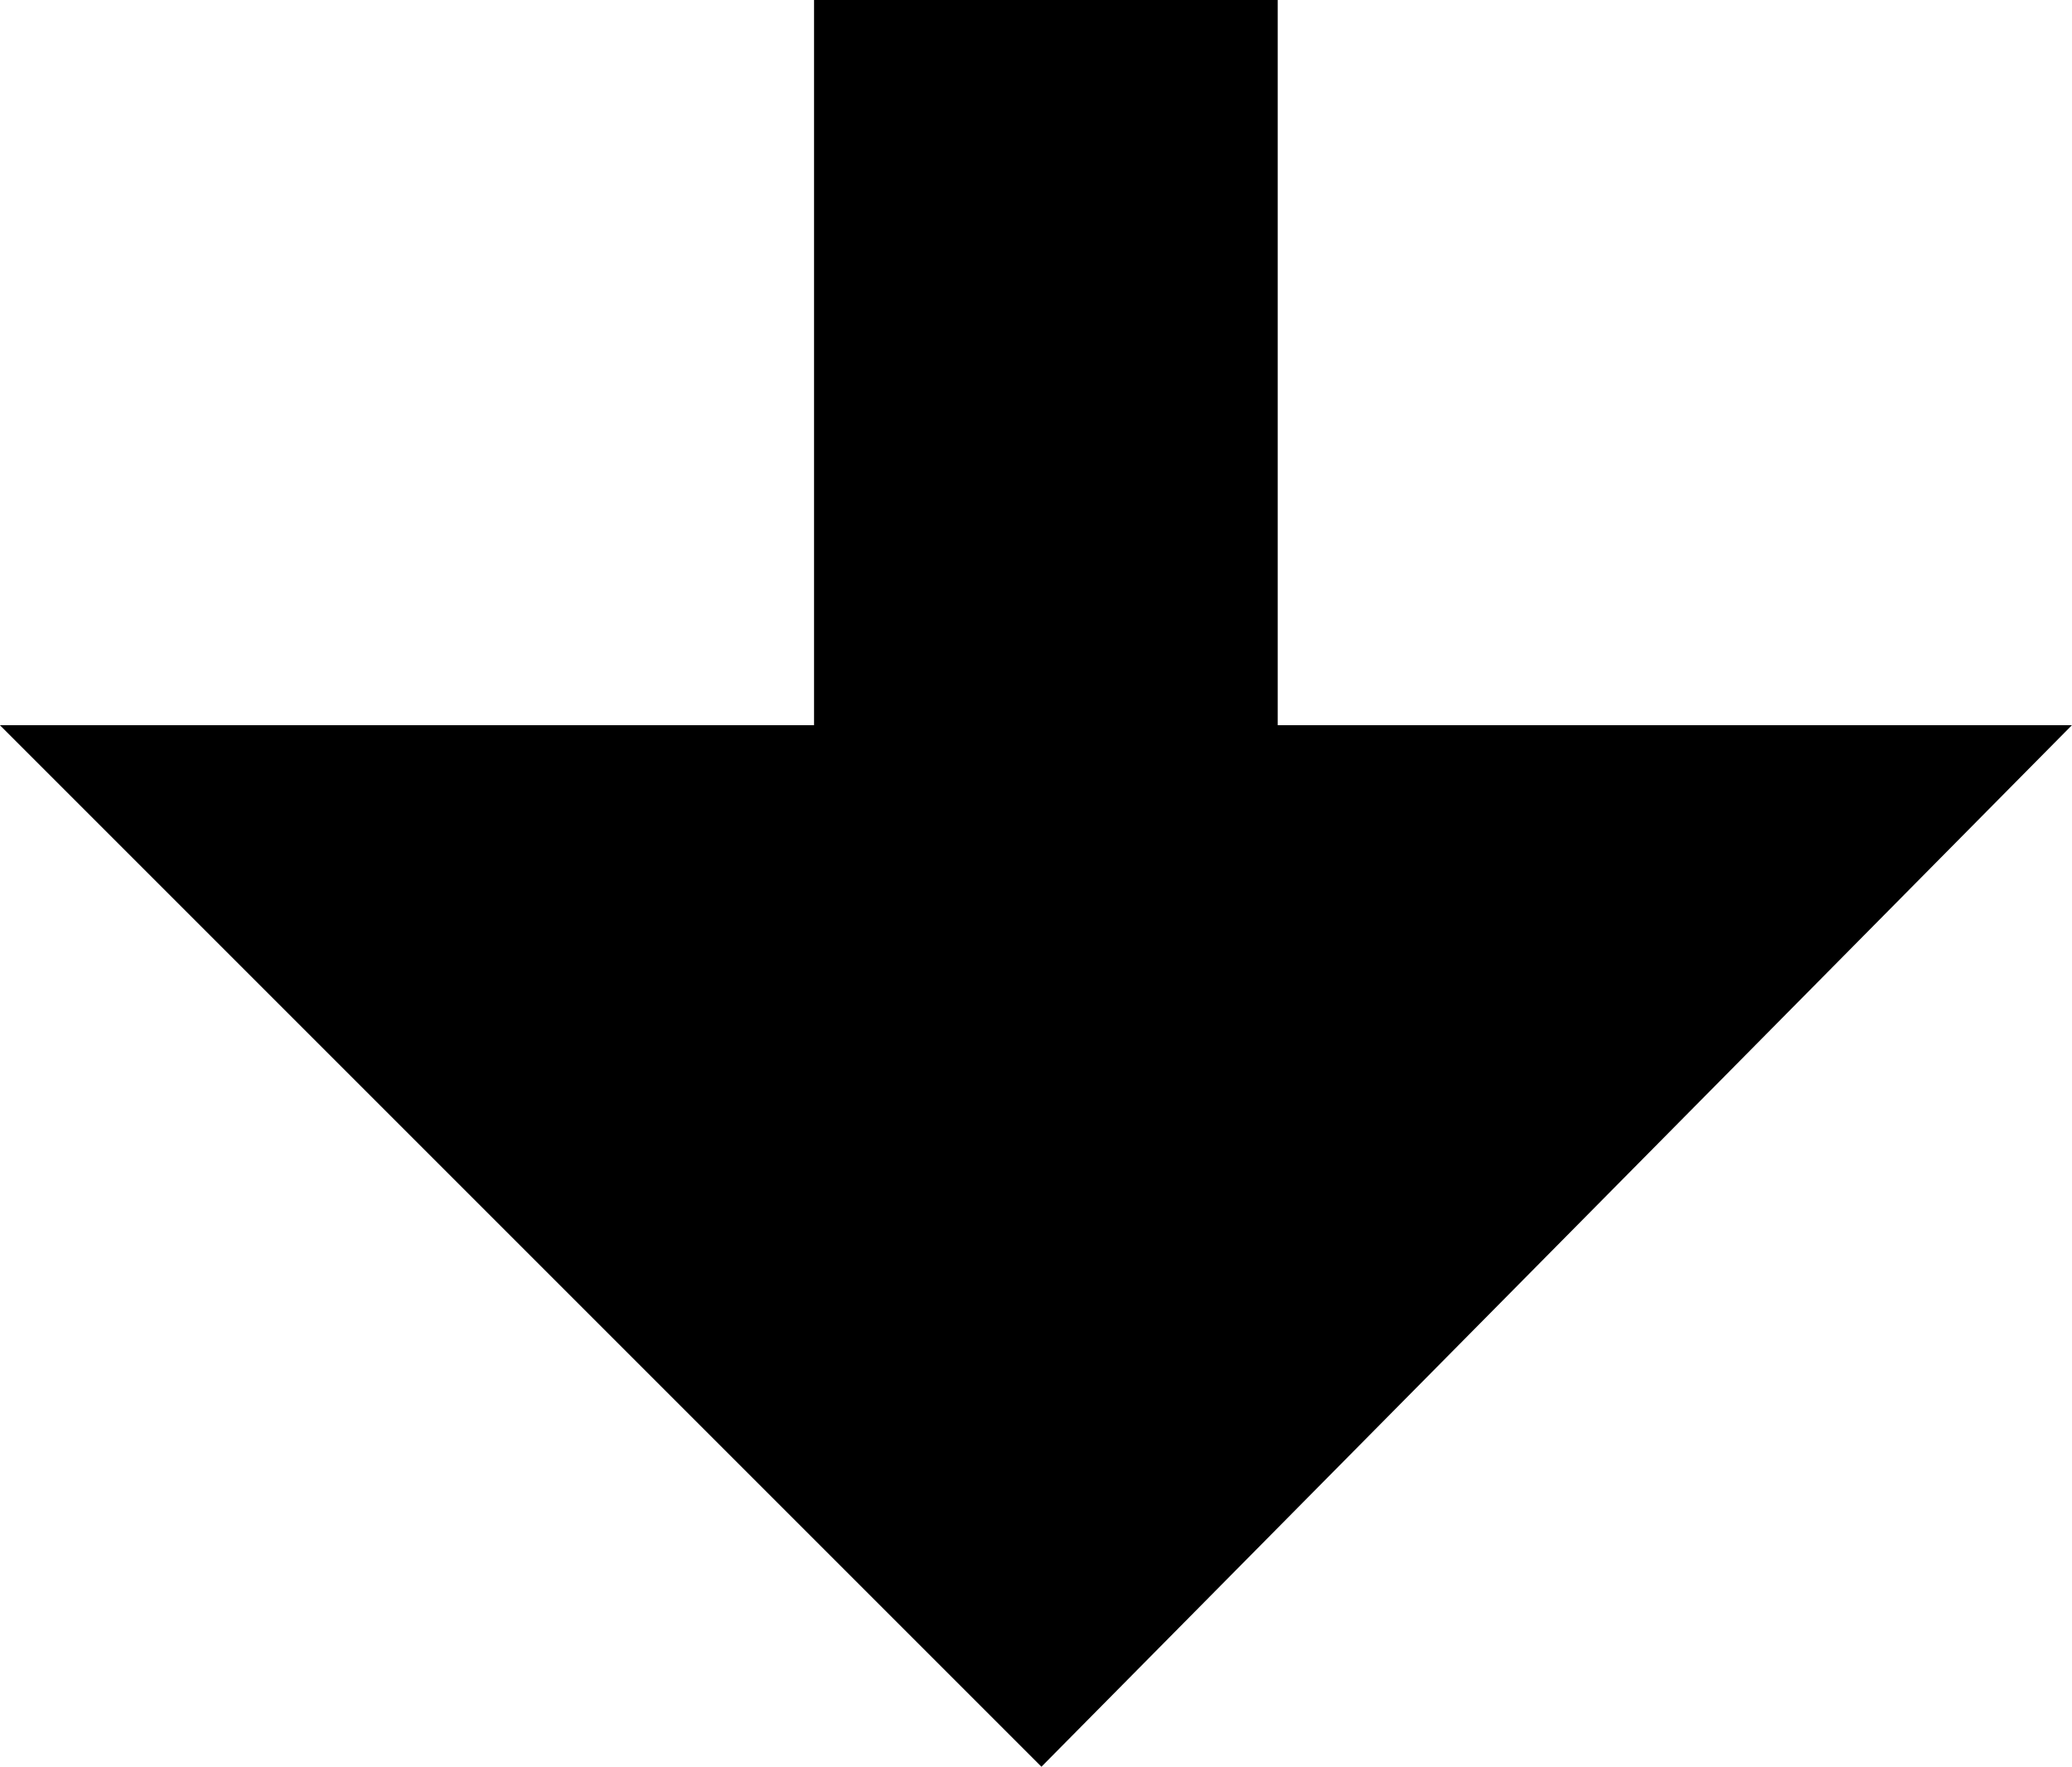 <svg xmlns="http://www.w3.org/2000/svg" width="23.6" height="20.123" viewBox="0 0 23.6 20.123" color="red">
    <defs>
    </defs>
    <path id="progressDown" d="M151.738 669.607l-11.863-11.863h9.273v-8.26h5.281v8.26h9.046z"  transform="translate(-139.876 -649.484)"/>
</svg>
